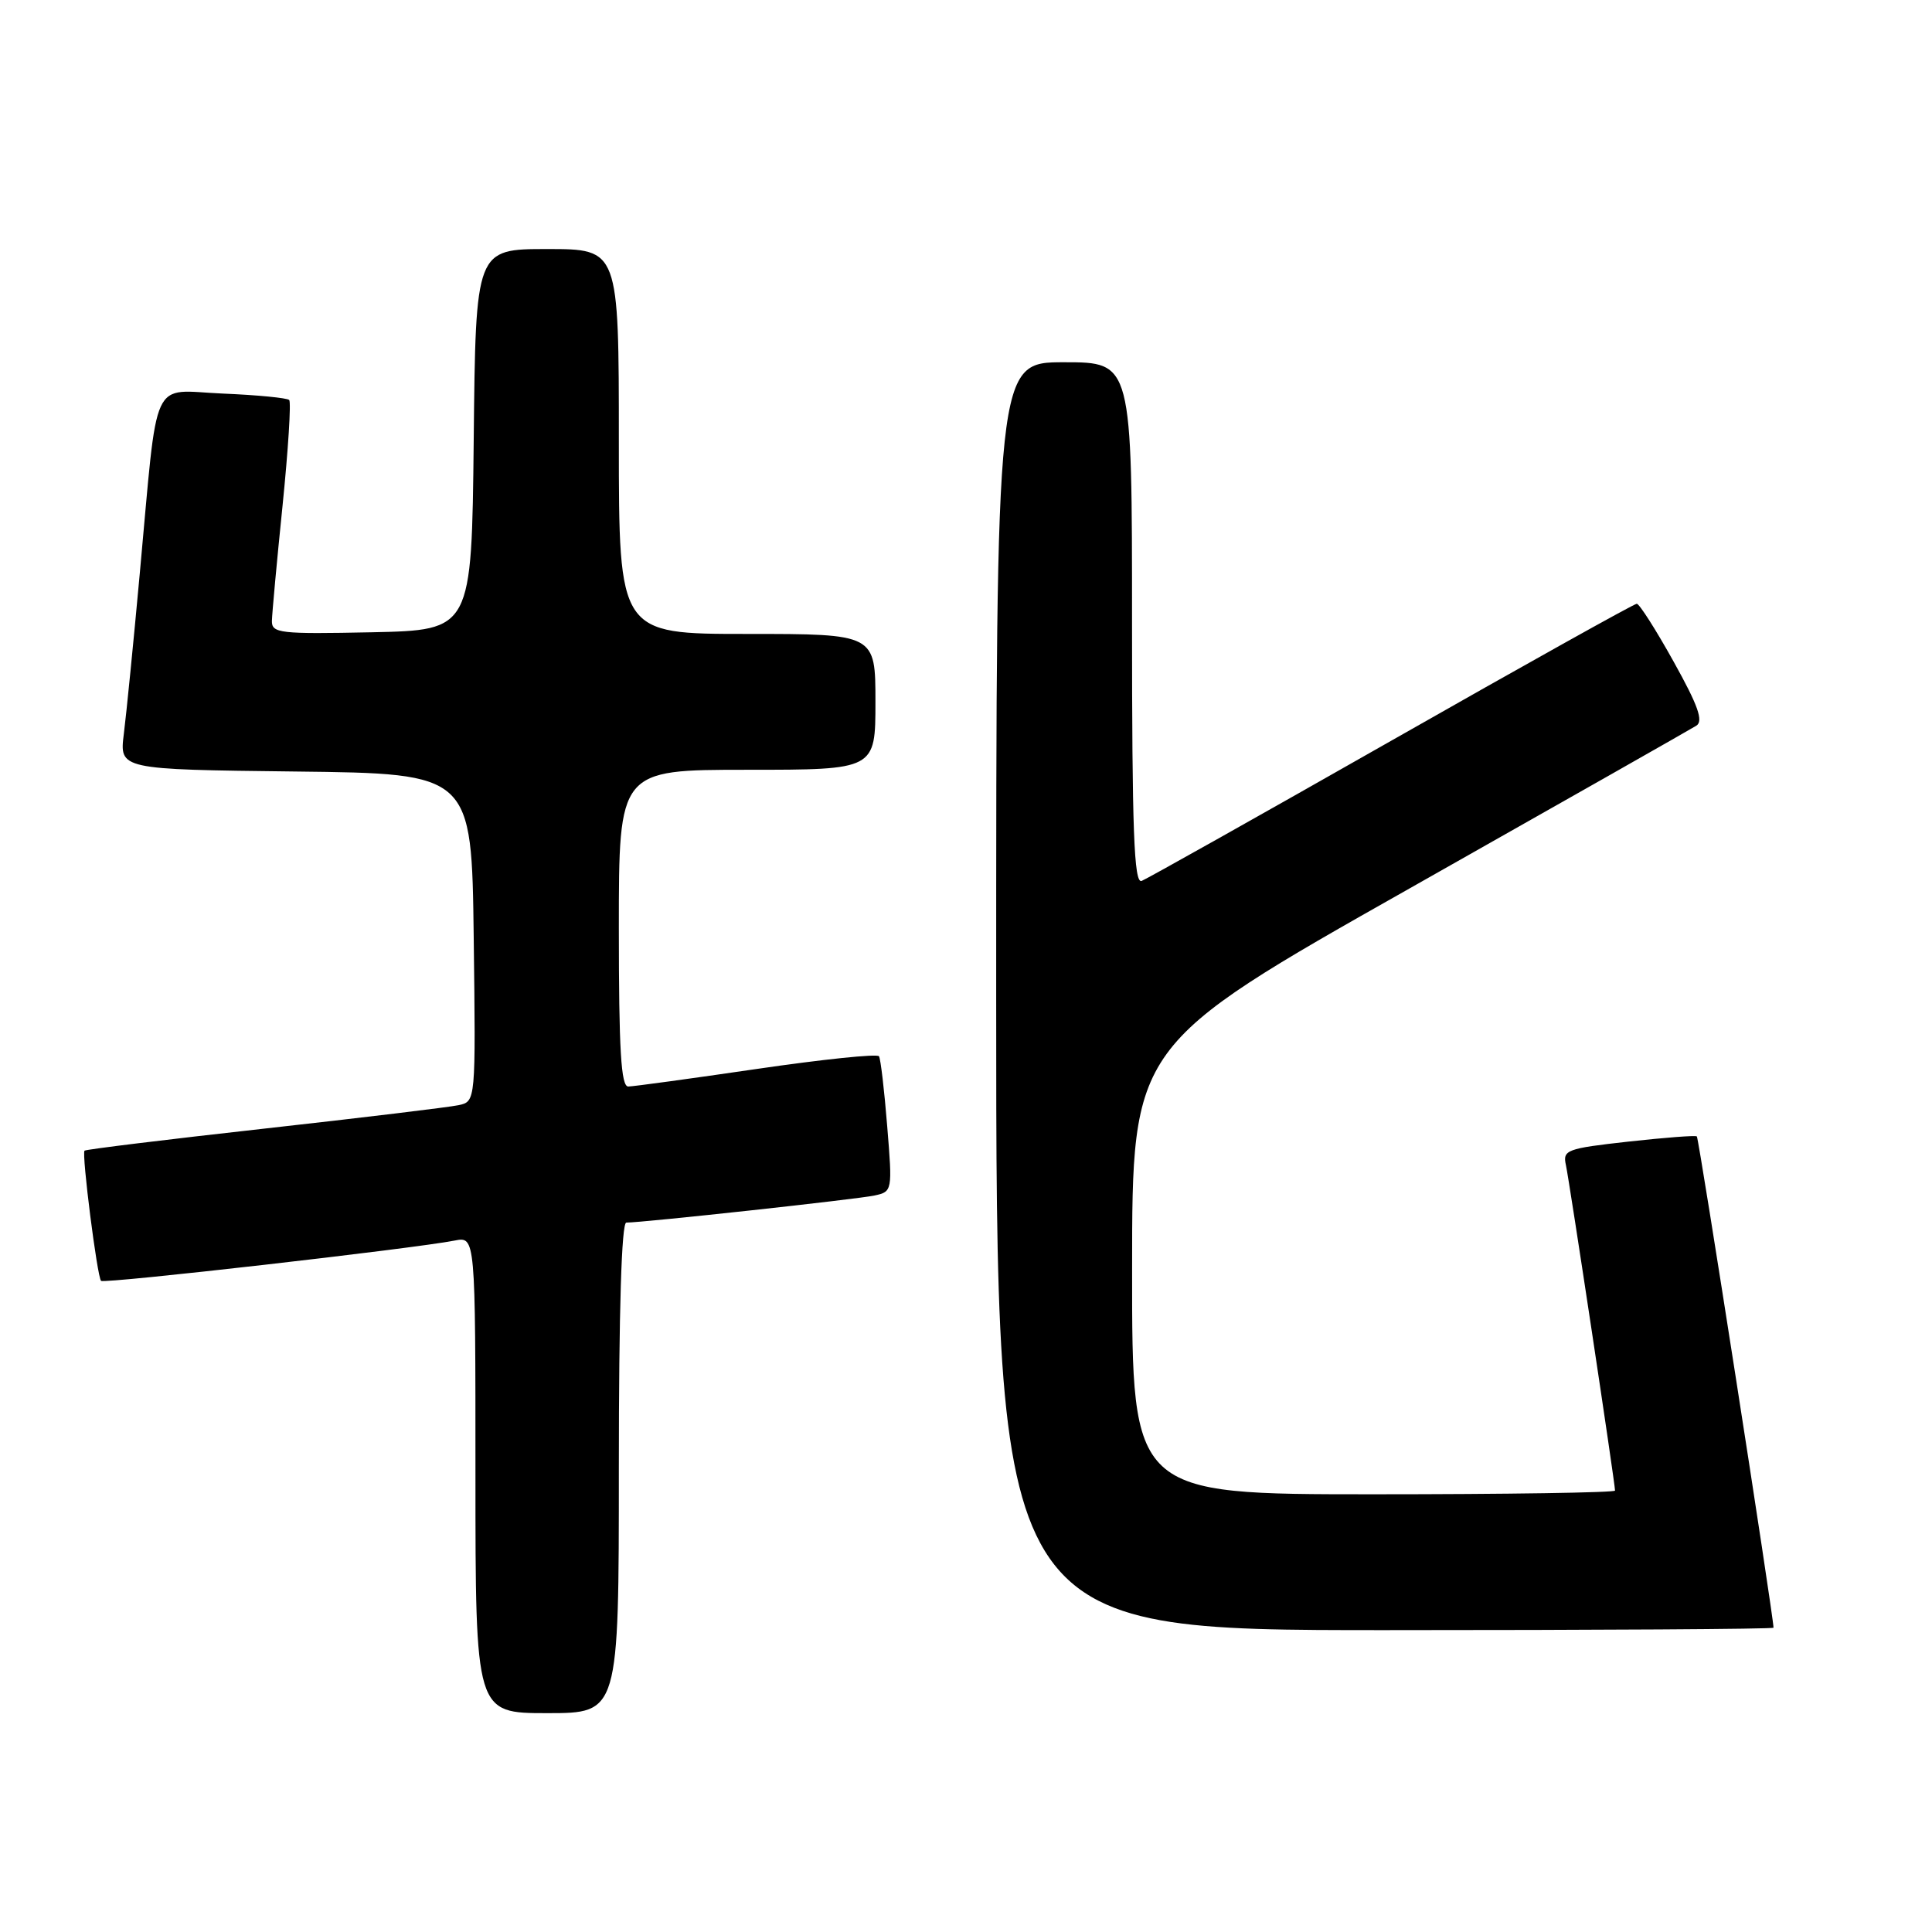 <?xml version="1.0" encoding="UTF-8" standalone="no"?>
<!DOCTYPE svg PUBLIC "-//W3C//DTD SVG 1.1//EN" "http://www.w3.org/Graphics/SVG/1.1/DTD/svg11.dtd" >
<svg xmlns="http://www.w3.org/2000/svg" xmlns:xlink="http://www.w3.org/1999/xlink" version="1.1" viewBox="0 0 256 256">
 <g >
 <path fill="currentColor"
d=" M 82.00 194.50 C 82.00 173.61 82.36 162.00 82.99 162.00 C 85.20 162.00 113.66 158.90 115.88 158.41 C 118.24 157.90 118.26 157.80 117.56 149.24 C 117.18 144.48 116.69 140.30 116.47 139.96 C 116.26 139.61 108.98 140.37 100.29 141.64 C 91.61 142.91 83.94 143.96 83.25 143.97 C 82.29 143.99 82.00 139.15 82.00 123.00 C 82.00 102.00 82.00 102.00 99.00 102.00 C 116.00 102.00 116.00 102.00 116.00 93.00 C 116.00 84.00 116.00 84.00 99.00 84.00 C 82.00 84.00 82.00 84.00 82.00 58.50 C 82.00 33.00 82.00 33.00 72.52 33.00 C 63.03 33.00 63.03 33.00 62.77 58.25 C 62.50 83.50 62.50 83.50 49.25 83.78 C 37.10 84.03 36.00 83.91 36.03 82.28 C 36.05 81.30 36.68 74.42 37.44 67.00 C 38.19 59.58 38.59 53.27 38.32 53.00 C 38.05 52.73 34.09 52.34 29.52 52.15 C 19.81 51.74 20.99 49.21 18.52 76.00 C 17.69 85.08 16.74 94.63 16.41 97.23 C 15.82 101.96 15.82 101.96 39.16 102.23 C 62.50 102.50 62.50 102.50 62.77 124.23 C 63.04 145.95 63.04 145.95 60.77 146.44 C 59.52 146.71 47.93 148.11 35.00 149.55 C 22.07 150.99 11.37 152.30 11.20 152.47 C 10.80 152.86 12.88 169.21 13.39 169.72 C 13.79 170.13 54.89 165.44 60.25 164.38 C 63.00 163.84 63.00 163.84 63.00 195.42 C 63.00 227.00 63.00 227.00 72.50 227.00 C 82.00 227.00 82.00 227.00 82.00 194.50 Z  M 235.00 215.68 C 235.00 214.21 225.11 150.79 224.84 150.58 C 224.65 150.42 220.57 150.74 215.76 151.27 C 207.58 152.18 207.05 152.38 207.49 154.37 C 207.95 156.47 214.00 196.55 214.00 197.51 C 214.00 197.78 199.60 198.00 182.00 198.00 C 150.00 198.00 150.00 198.00 150.01 168.25 C 150.01 138.50 150.01 138.50 186.76 117.73 C 206.97 106.31 224.07 96.60 224.77 96.16 C 225.74 95.55 225.00 93.47 221.77 87.68 C 219.42 83.45 217.22 80.00 216.88 80.00 C 216.54 80.00 201.92 88.15 184.40 98.12 C 166.87 108.09 151.96 116.46 151.27 116.73 C 150.26 117.11 150.00 110.10 150.00 82.61 C 150.00 48.00 150.00 48.00 141.00 48.00 C 132.00 48.00 132.00 48.00 132.00 132.00 C 132.00 216.00 132.00 216.00 183.50 216.00 C 211.82 216.00 235.00 215.86 235.00 215.68 Z "/>
</g>
</svg>